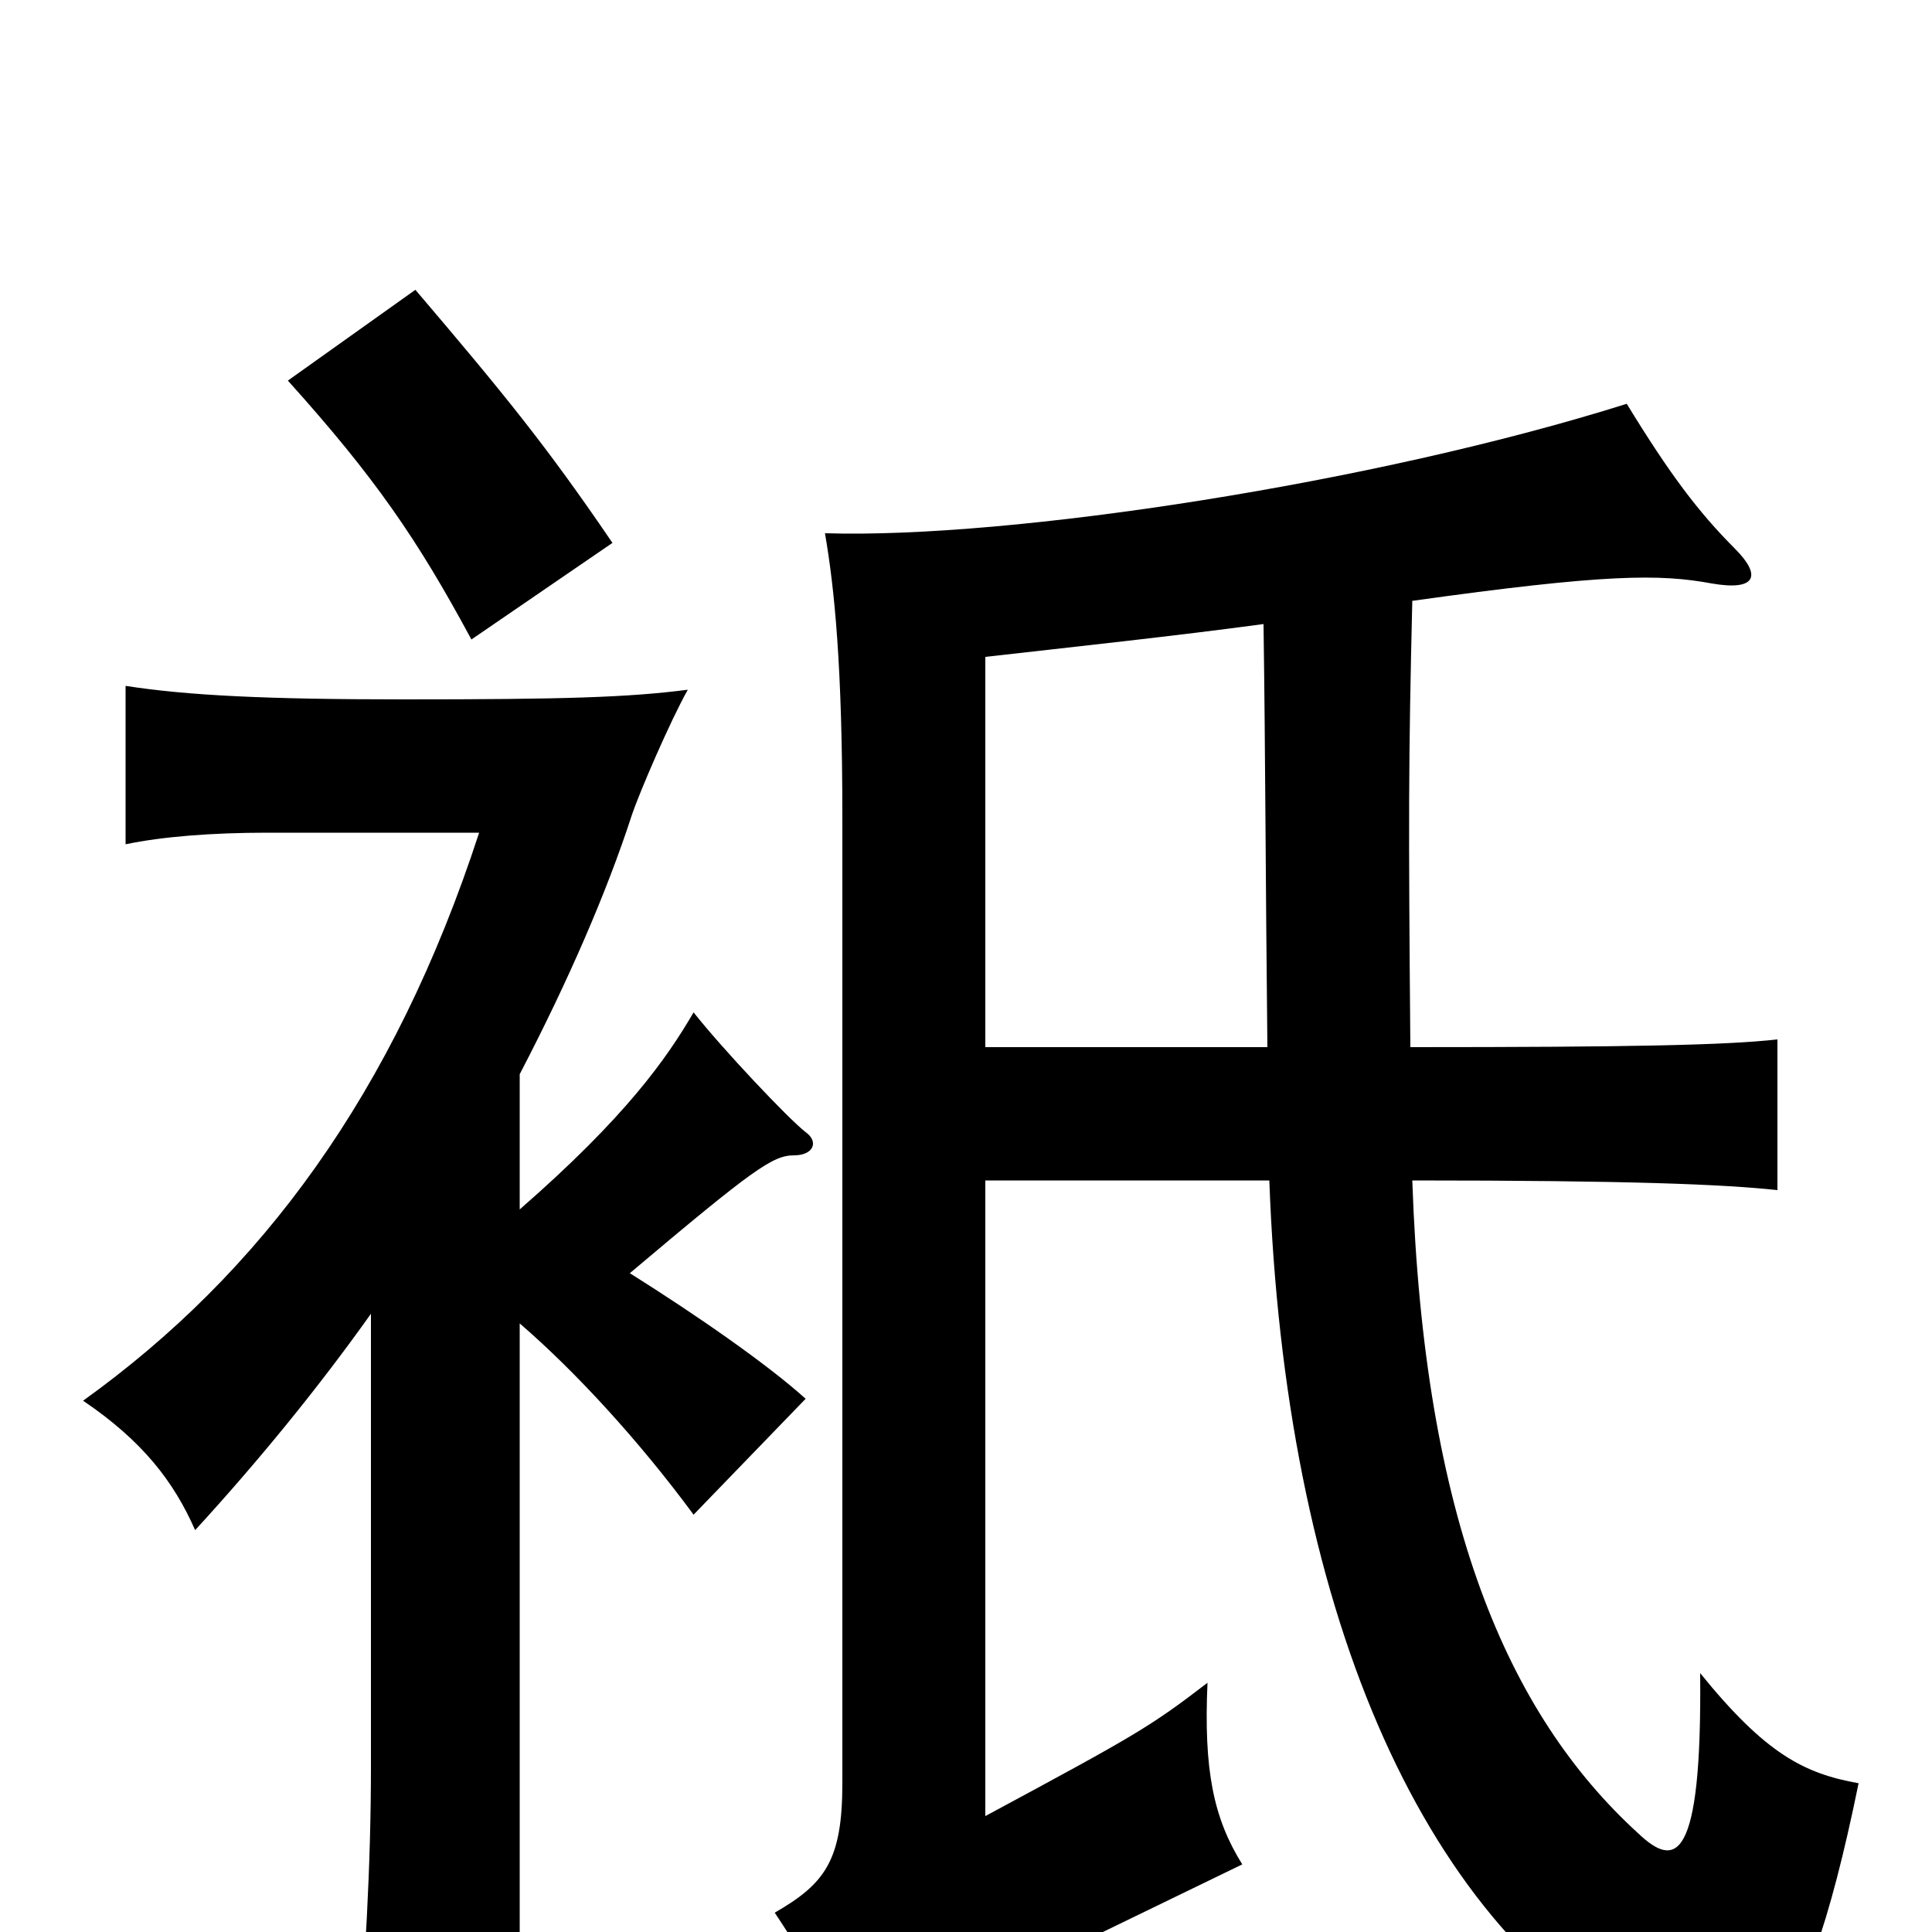 <svg xmlns="http://www.w3.org/2000/svg" viewBox="0 -1000 1000 1000">
	<path fill="#000000" d="M317 -719C283 -769 261 -796 215 -850L149 -803C194 -753 216 -721 244 -669ZM730 -458C729 -576 729 -605 731 -689C831 -703 859 -703 886 -698C909 -694 912 -702 898 -716C879 -735 864 -755 842 -791C712 -750 523 -721 427 -724C432 -695 436 -655 436 -577V-77C436 -37 427 -25 401 -10C419 17 429 36 444 76C464 55 479 45 509 30L643 -35C628 -59 623 -84 625 -129C595 -106 588 -102 510 -60V-389H657C665 -170 734 -6 851 58C903 86 932 70 962 -77C934 -82 914 -92 880 -134C881 -35 867 -33 848 -51C780 -113 737 -214 731 -389C844 -389 892 -387 920 -384V-462C893 -459 844 -458 730 -458ZM510 -458V-660C554 -665 610 -671 654 -677C655 -606 655 -550 656 -458ZM269 -315C298 -290 331 -254 359 -216L417 -276C397 -294 361 -319 326 -341C390 -395 400 -402 411 -402C421 -402 424 -409 417 -414C408 -421 374 -457 359 -476C345 -452 324 -422 269 -374V-444C294 -492 314 -538 327 -578C331 -590 347 -627 356 -643C325 -639 292 -638 209 -638C138 -638 97 -640 65 -645V-563C84 -567 110 -569 138 -569H248C204 -434 135 -341 43 -275C74 -254 90 -233 101 -208C134 -244 165 -282 192 -320V-86C192 -34 189 16 184 79H269Z"/>
</svg>